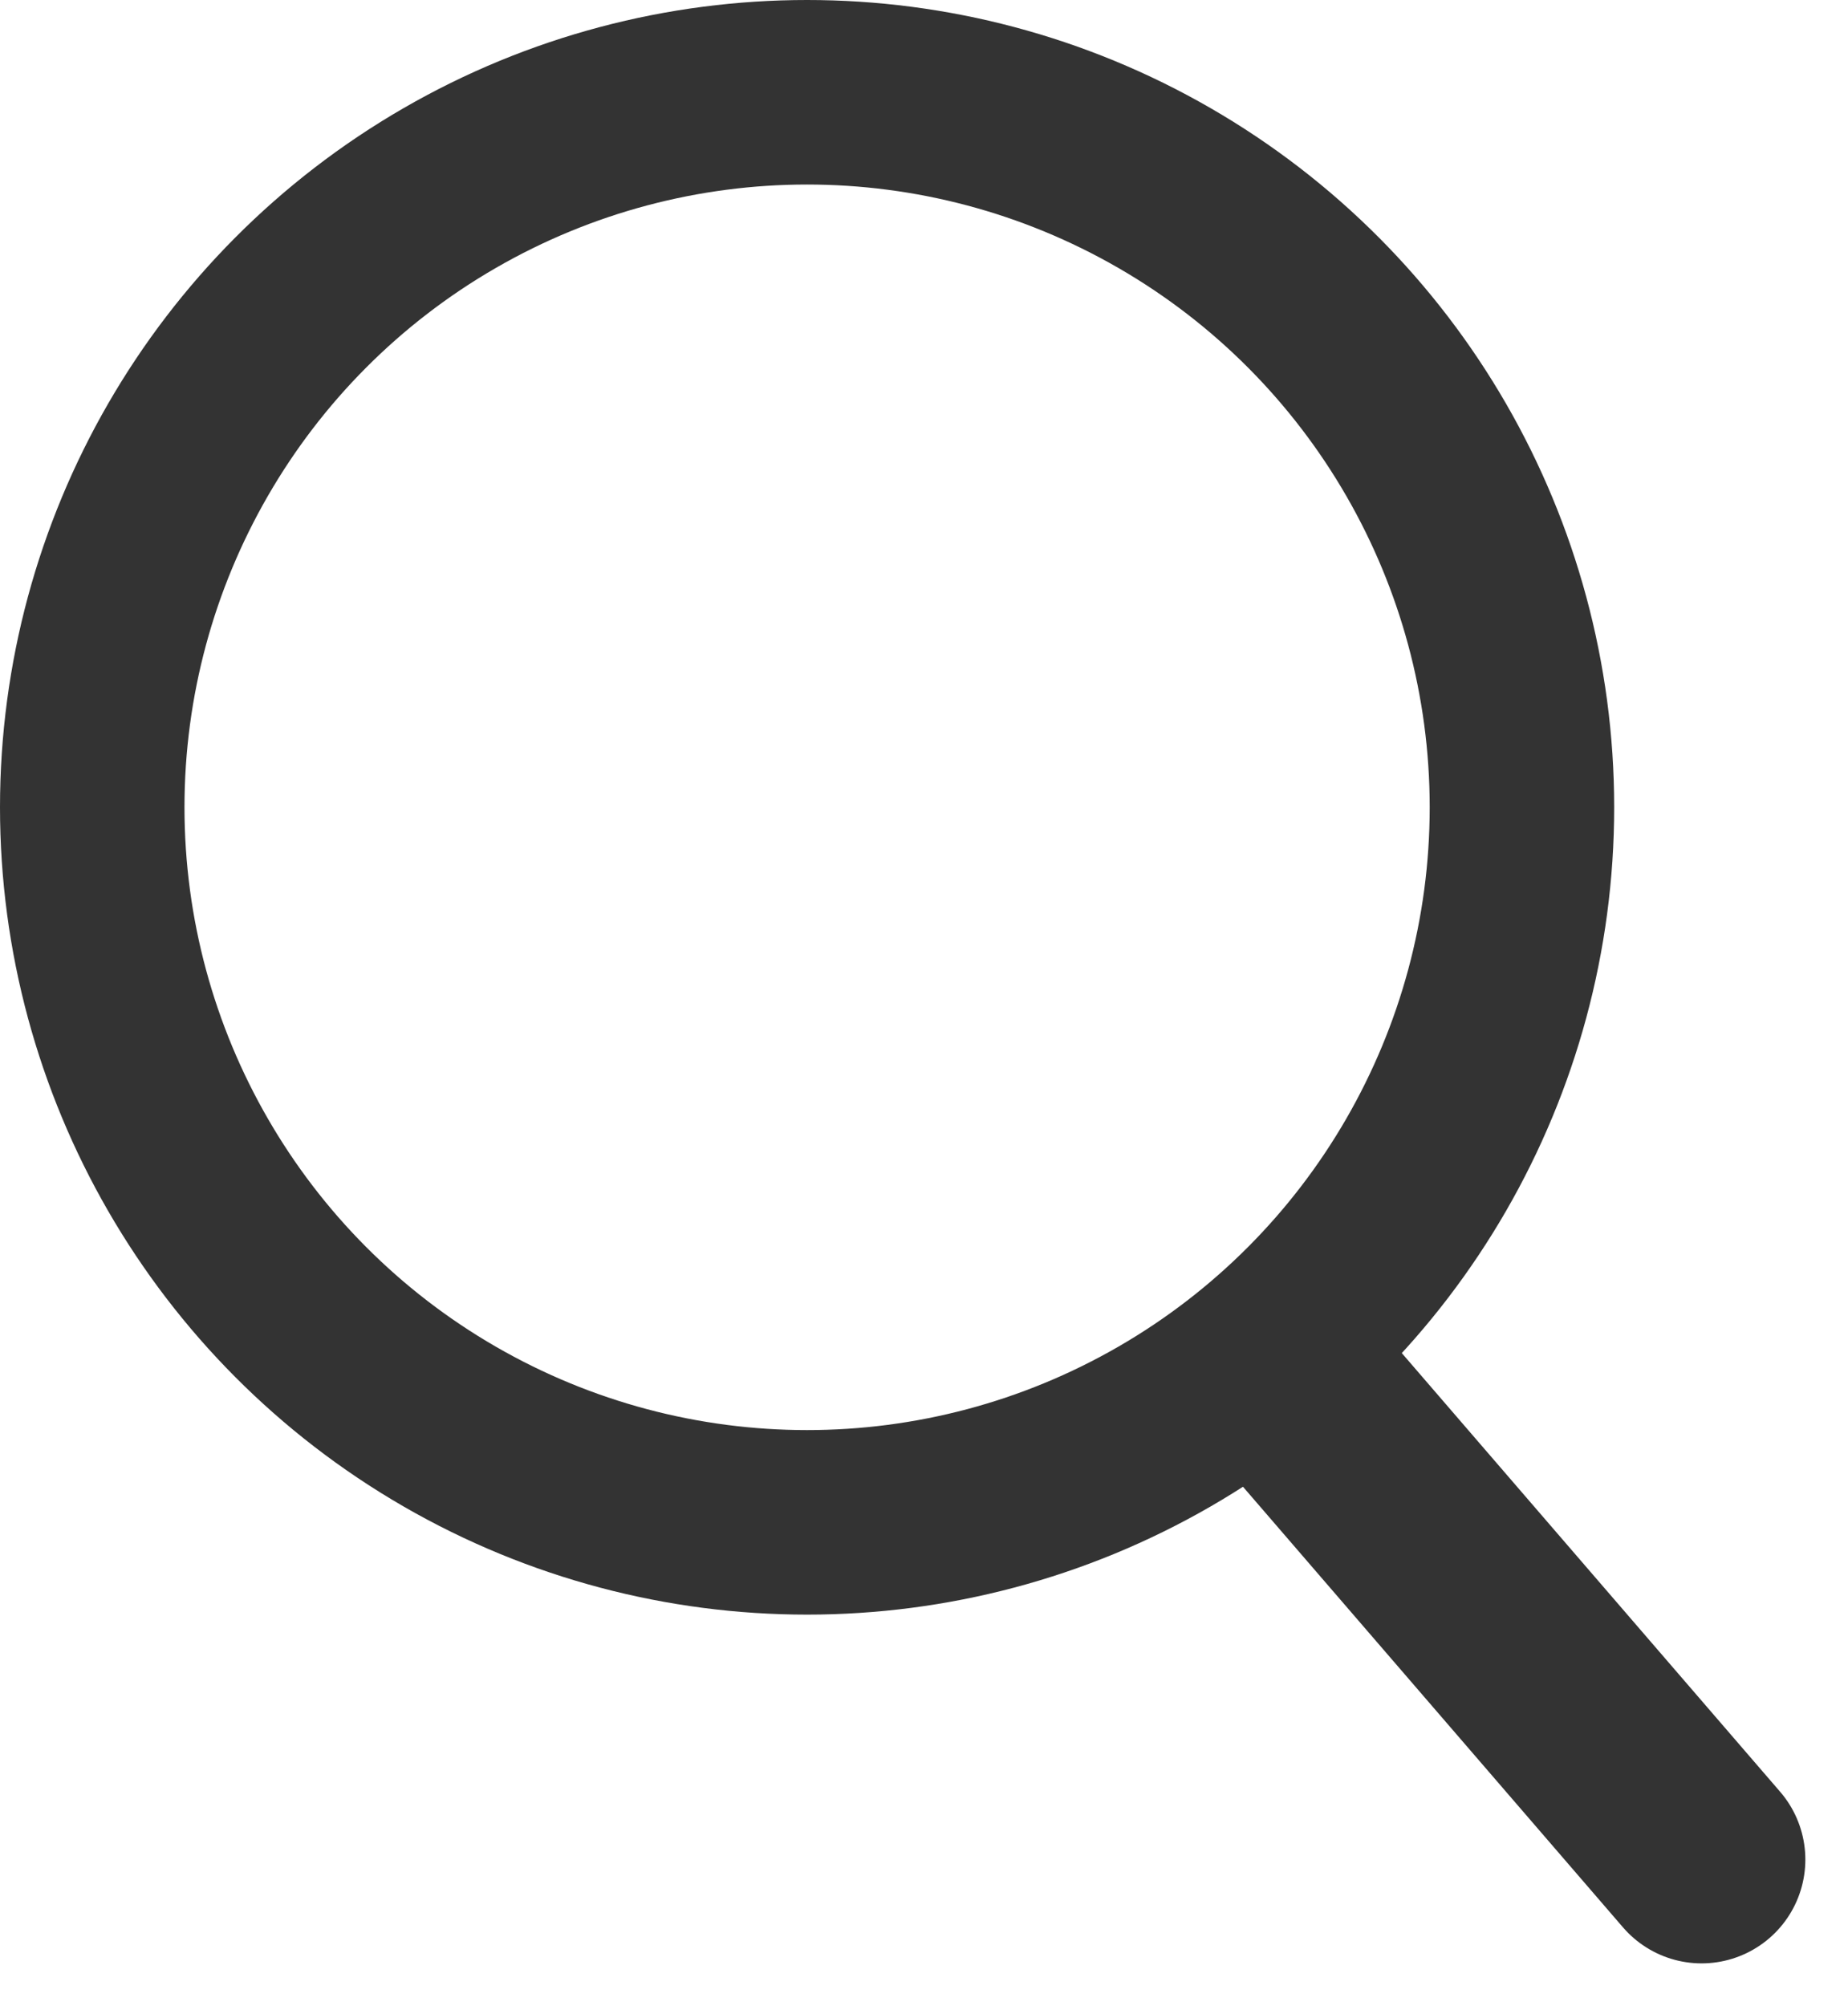 <svg xmlns="http://www.w3.org/2000/svg" width="8.014" height="8.697" viewBox="0 0 8.014 8.697">
  <g id="그룹_77" data-name="그룹 77" transform="translate(0.391 0.234)" opacity="0.8">
    <g id="타원_17" data-name="타원 17" transform="translate(-0.391 -0.234)" fill="none" stroke="#000" stroke-width="0.8">
      <circle cx="3.5" cy="3.5" r="3.5" stroke="none"/>
      <circle cx="3.5" cy="3.5" r="3.1" fill="none"/>
    </g>
    <path id="패스_2" data-name="패스 2" d="M106.386-47.858l1.778,2.061" transform="translate(-101.176 53.625)" fill="none" stroke="#000" stroke-linecap="round" stroke-width="0.9"/>
  </g>
</svg>
